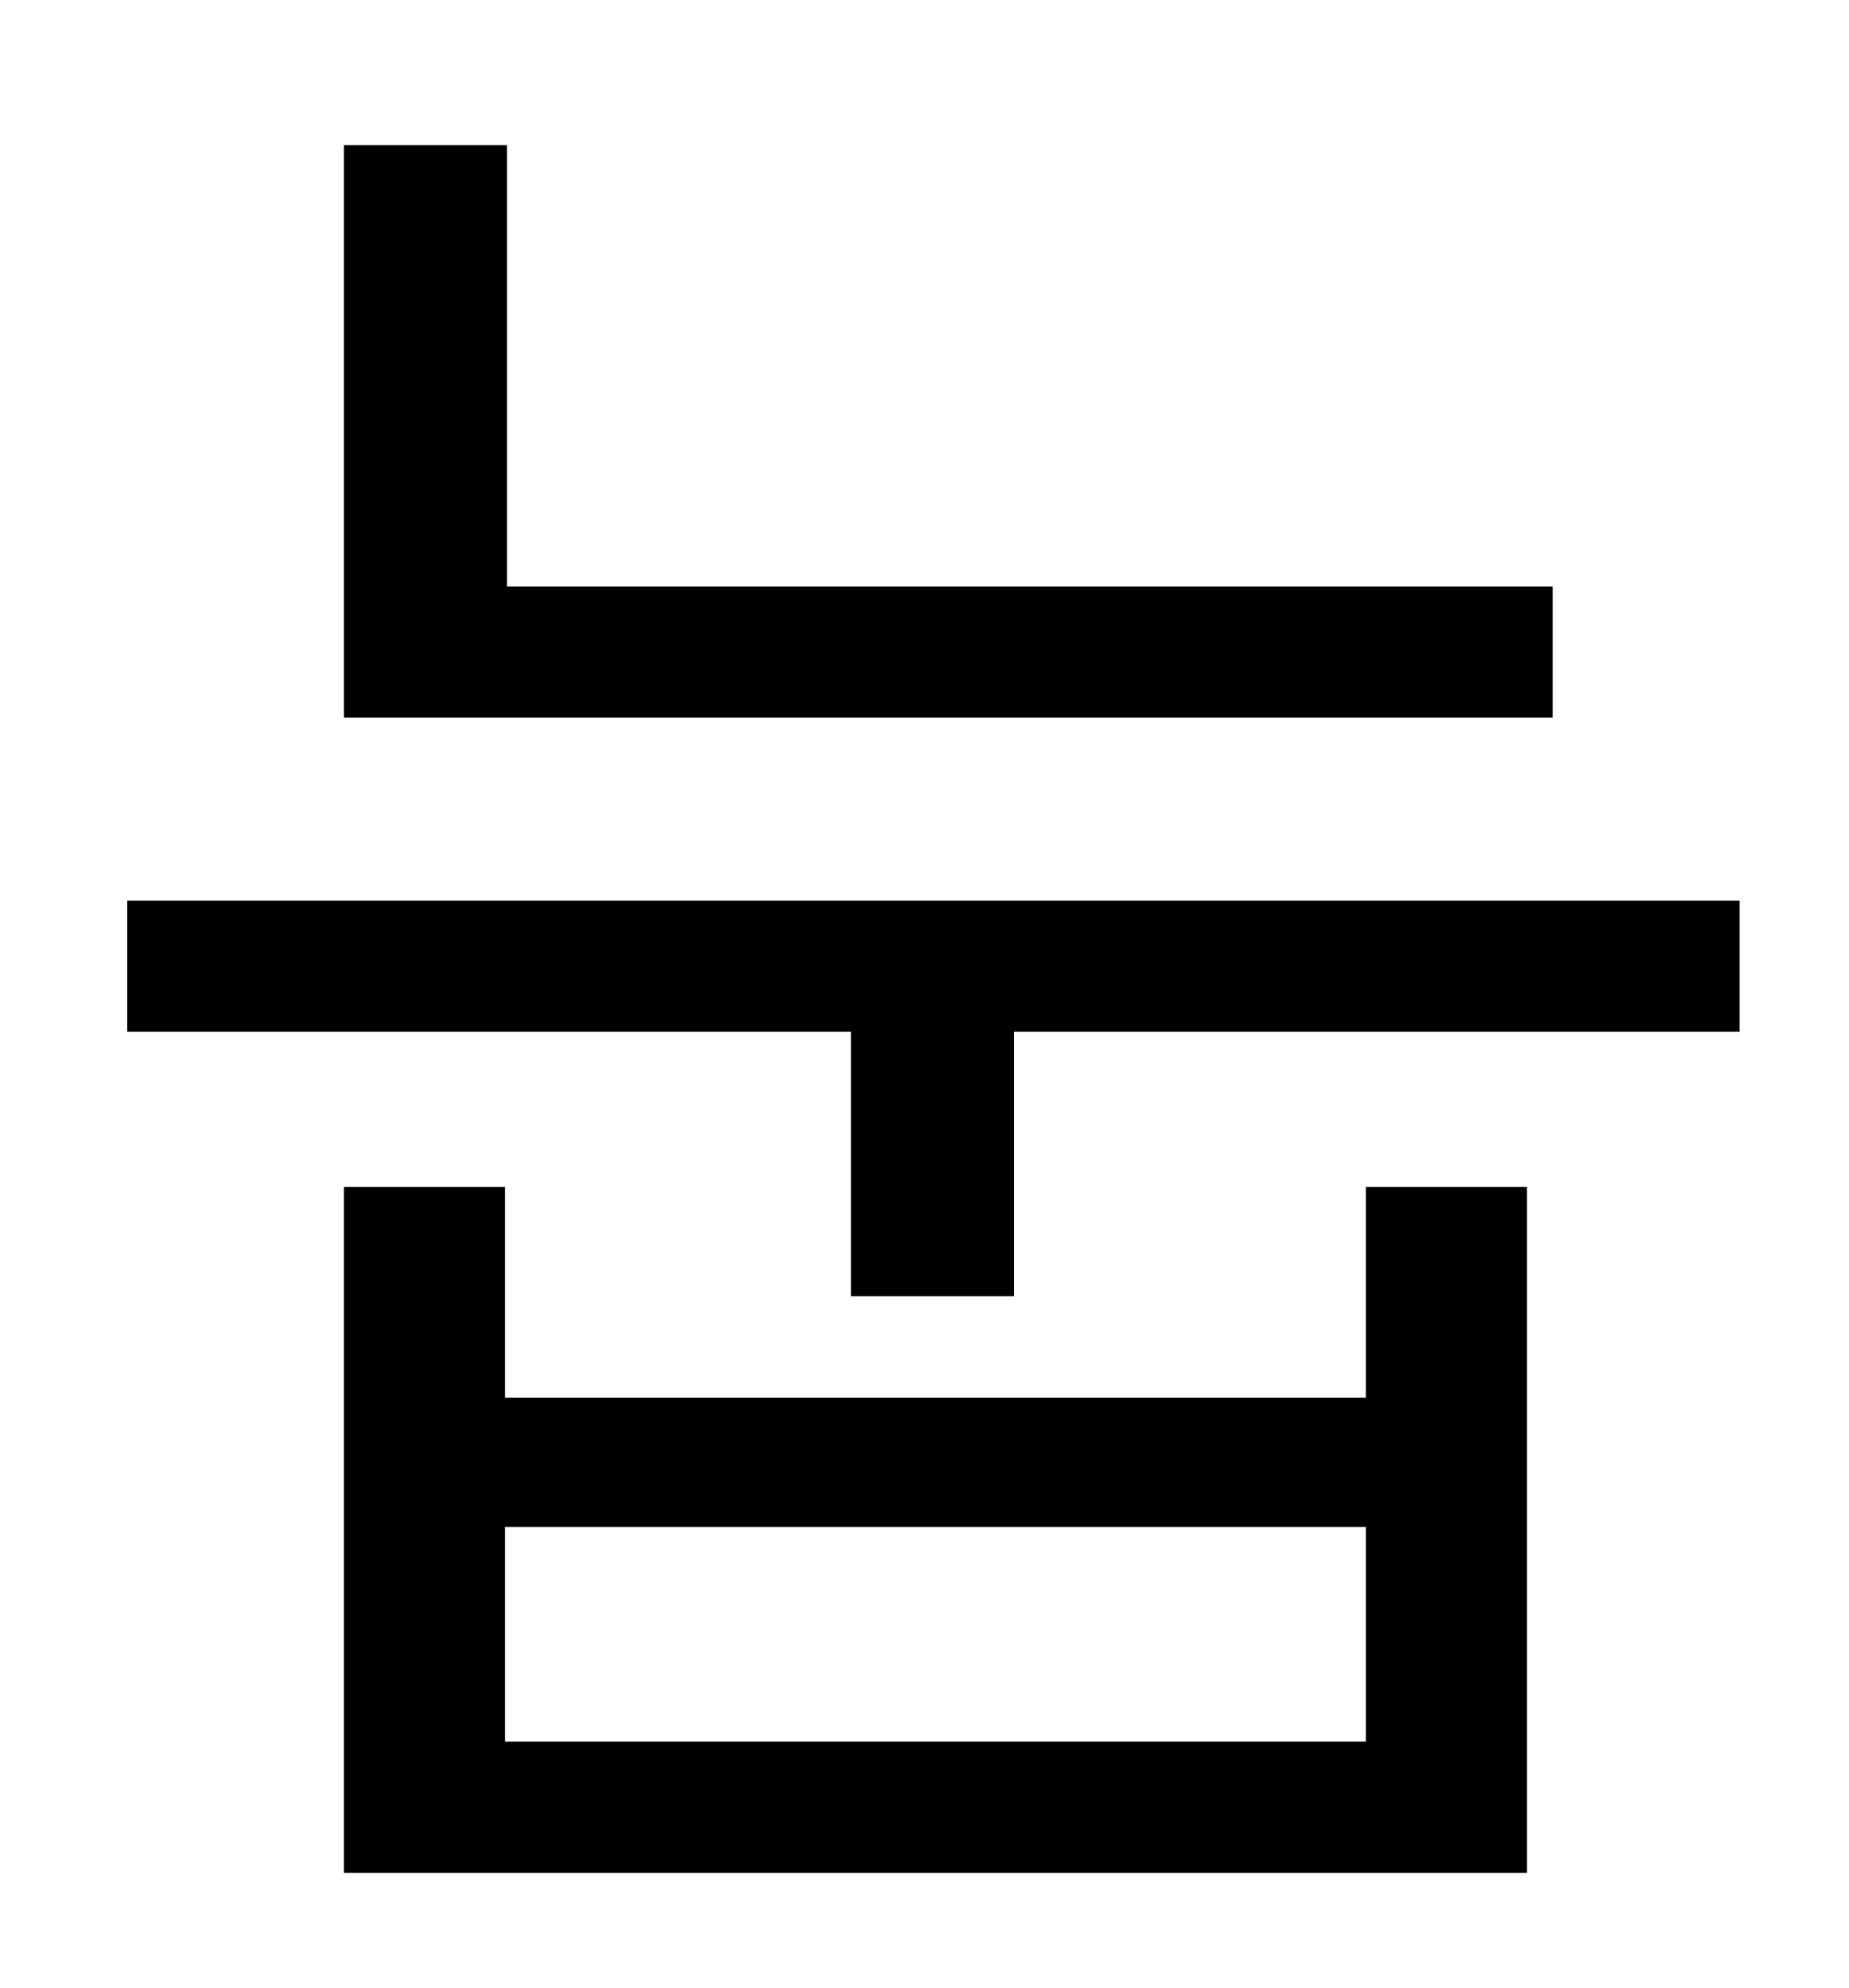 <?xml version="1.0" standalone="no"?>
<!DOCTYPE svg PUBLIC "-//W3C//DTD SVG 1.1//EN" "http://www.w3.org/Graphics/SVG/1.1/DTD/svg11.dtd" >
<svg xmlns="http://www.w3.org/2000/svg" xmlns:xlink="http://www.w3.org/1999/xlink" version="1.1" viewBox="-10 0 930 1000">
   <path fill="currentColor"
d="M771 295v66h-608v-288h82v222h526zM677 876v-108h-433v108h433zM677 703v-106h81v345h-595v-345h81v106h433zM54 453h811v66h-365v133h-82v-133h-364v-66z" />
</svg>
